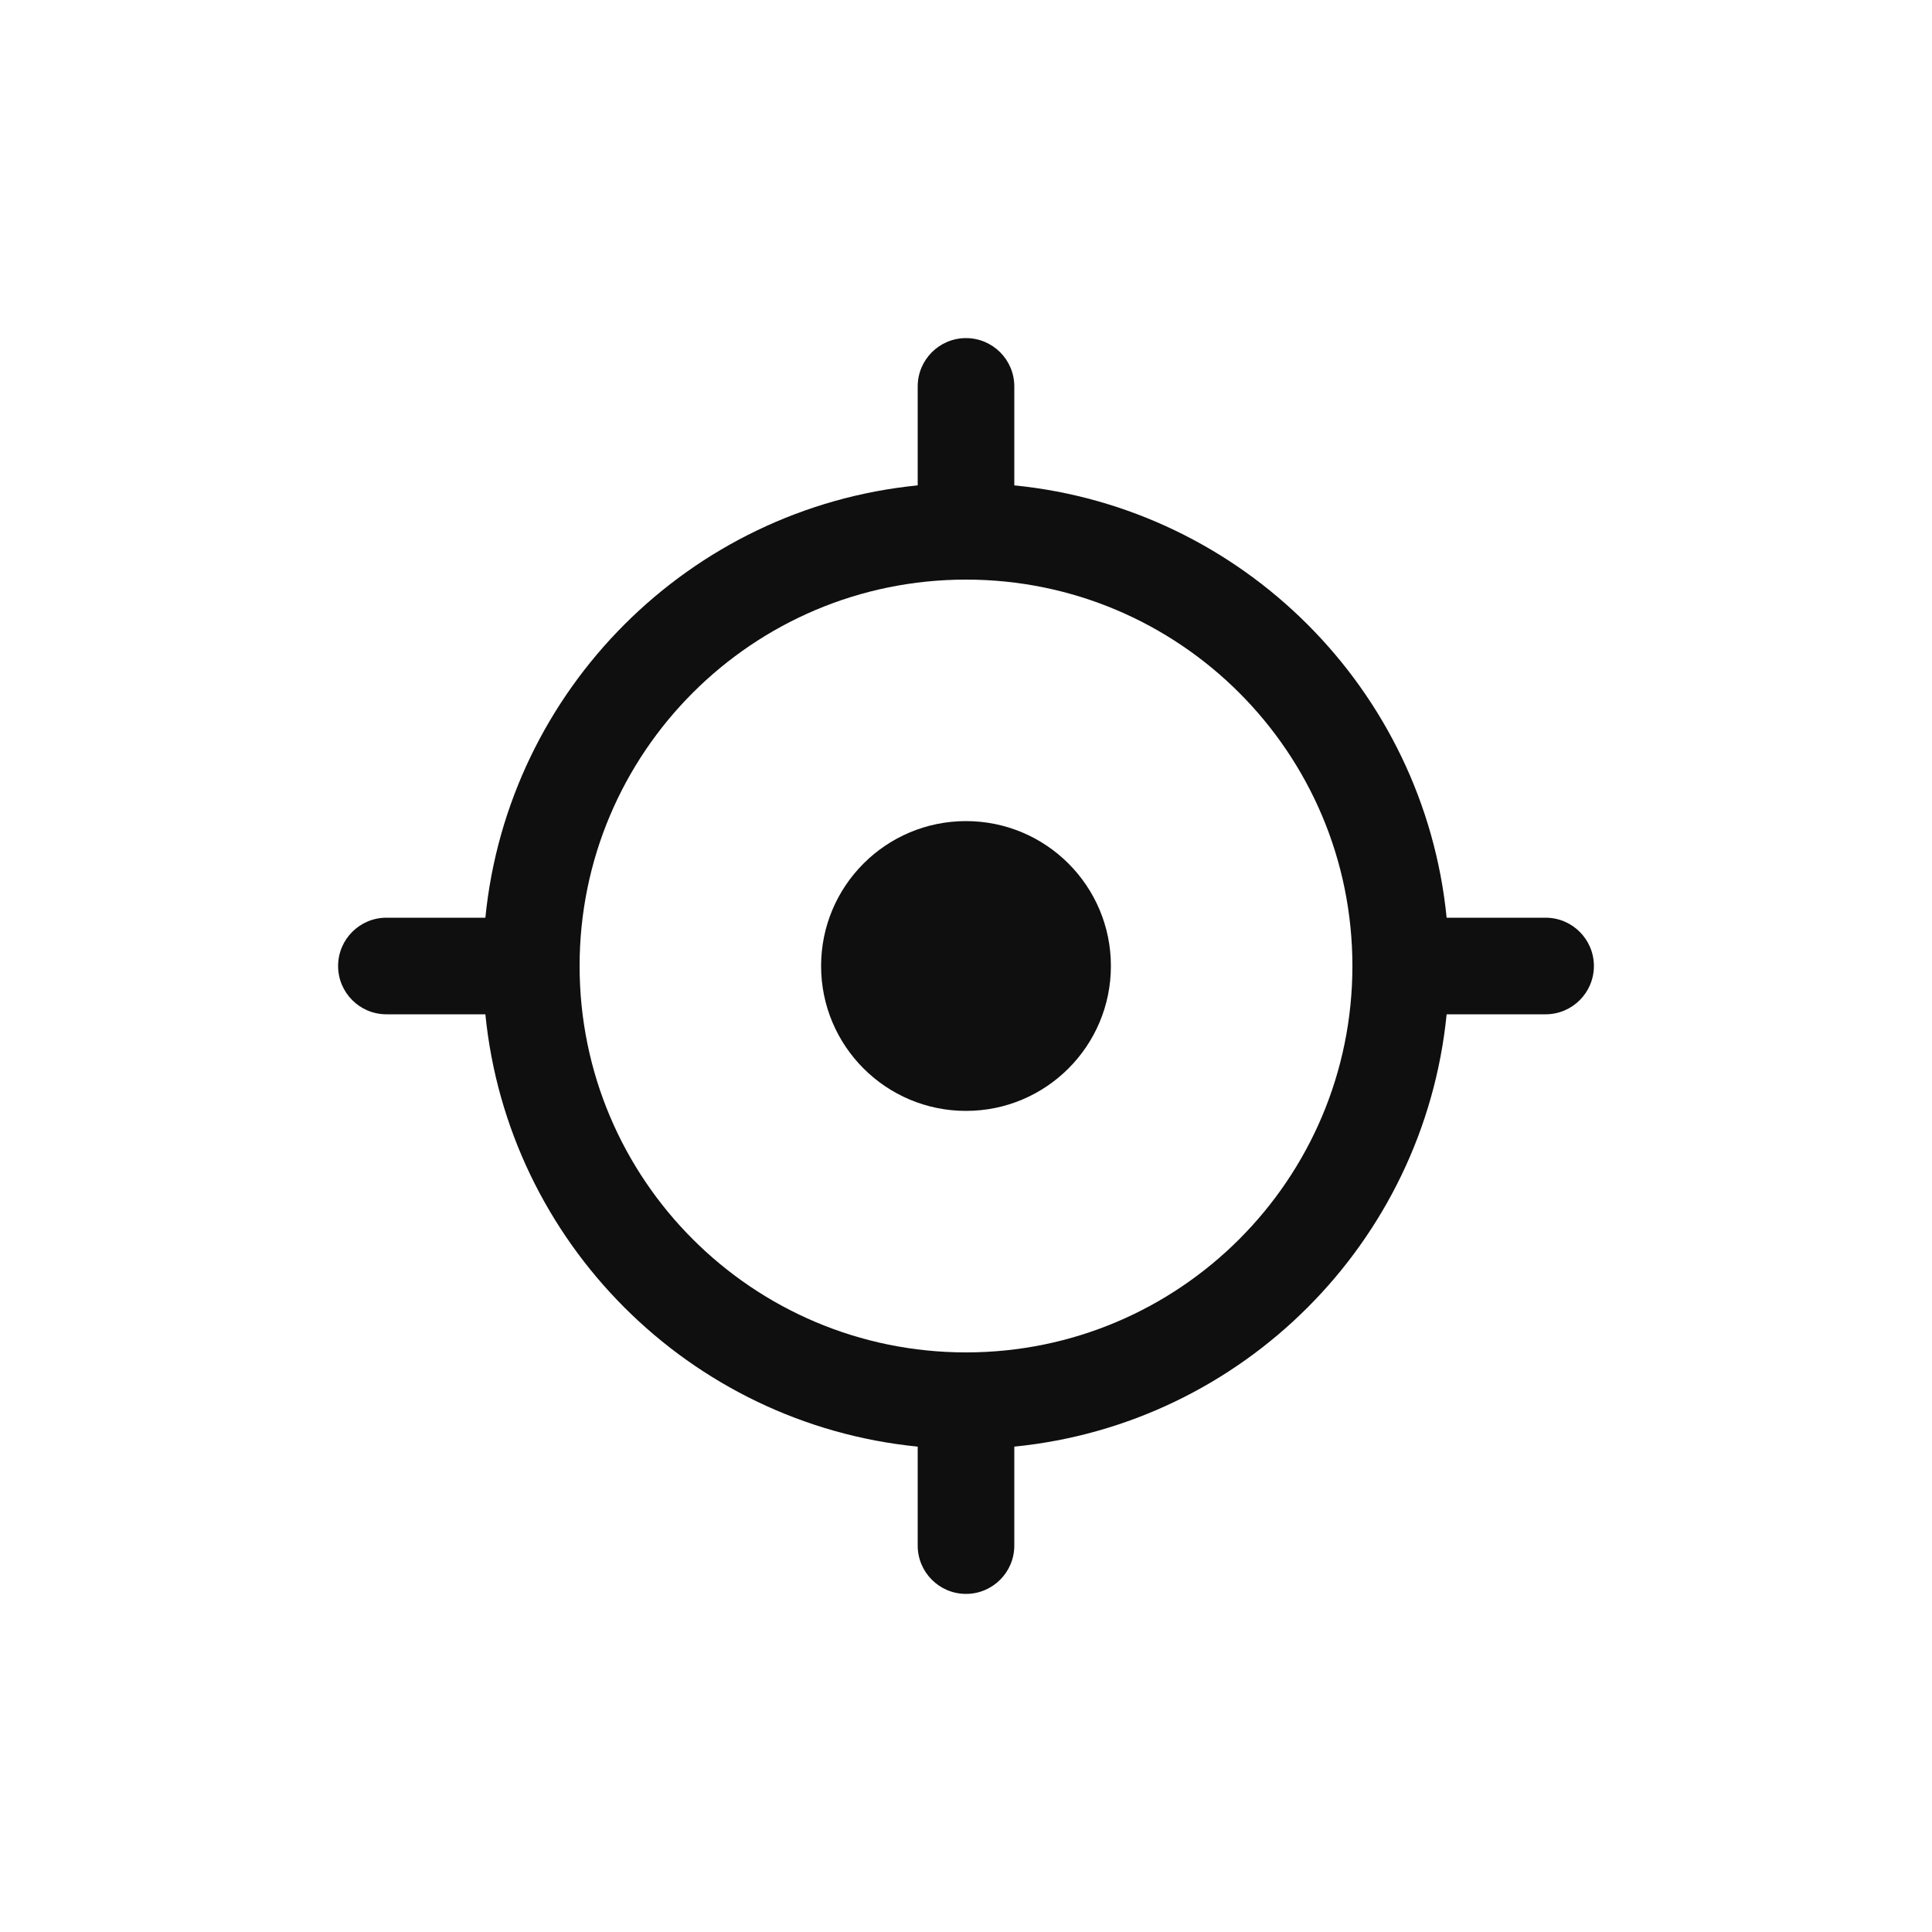 <svg width="40" height="40" viewBox="0 0 40 40" fill="none" xmlns="http://www.w3.org/2000/svg">
<circle cx="20" cy="20" r="3" fill="#0E0F0E"/>
<path fill-rule="evenodd" clip-rule="evenodd" d="M20 7C20.552 7 21 7.448 21 8V10.049C25.724 10.518 29.482 14.276 29.951 19H32C32.552 19 33 19.448 33 20C33 20.552 32.552 21 32 21H29.951C29.482 25.724 25.724 29.482 21 29.951V32C21 32.552 20.552 33 20 33C19.448 33 19 32.552 19 32V29.951C14.276 29.482 10.518 25.724 10.049 21H8C7.448 21 7 20.552 7 20C7 19.448 7.448 19 8 19H10.049C10.518 14.276 14.276 10.518 19 10.049V8C19 7.448 19.448 7 20 7ZM20 28C24.418 28 28 24.418 28 20C28 15.582 24.418 12 20 12C15.582 12 12 15.582 12 20C12 24.418 15.582 28 20 28Z" fill="#0E0F0E"/>
</svg>
